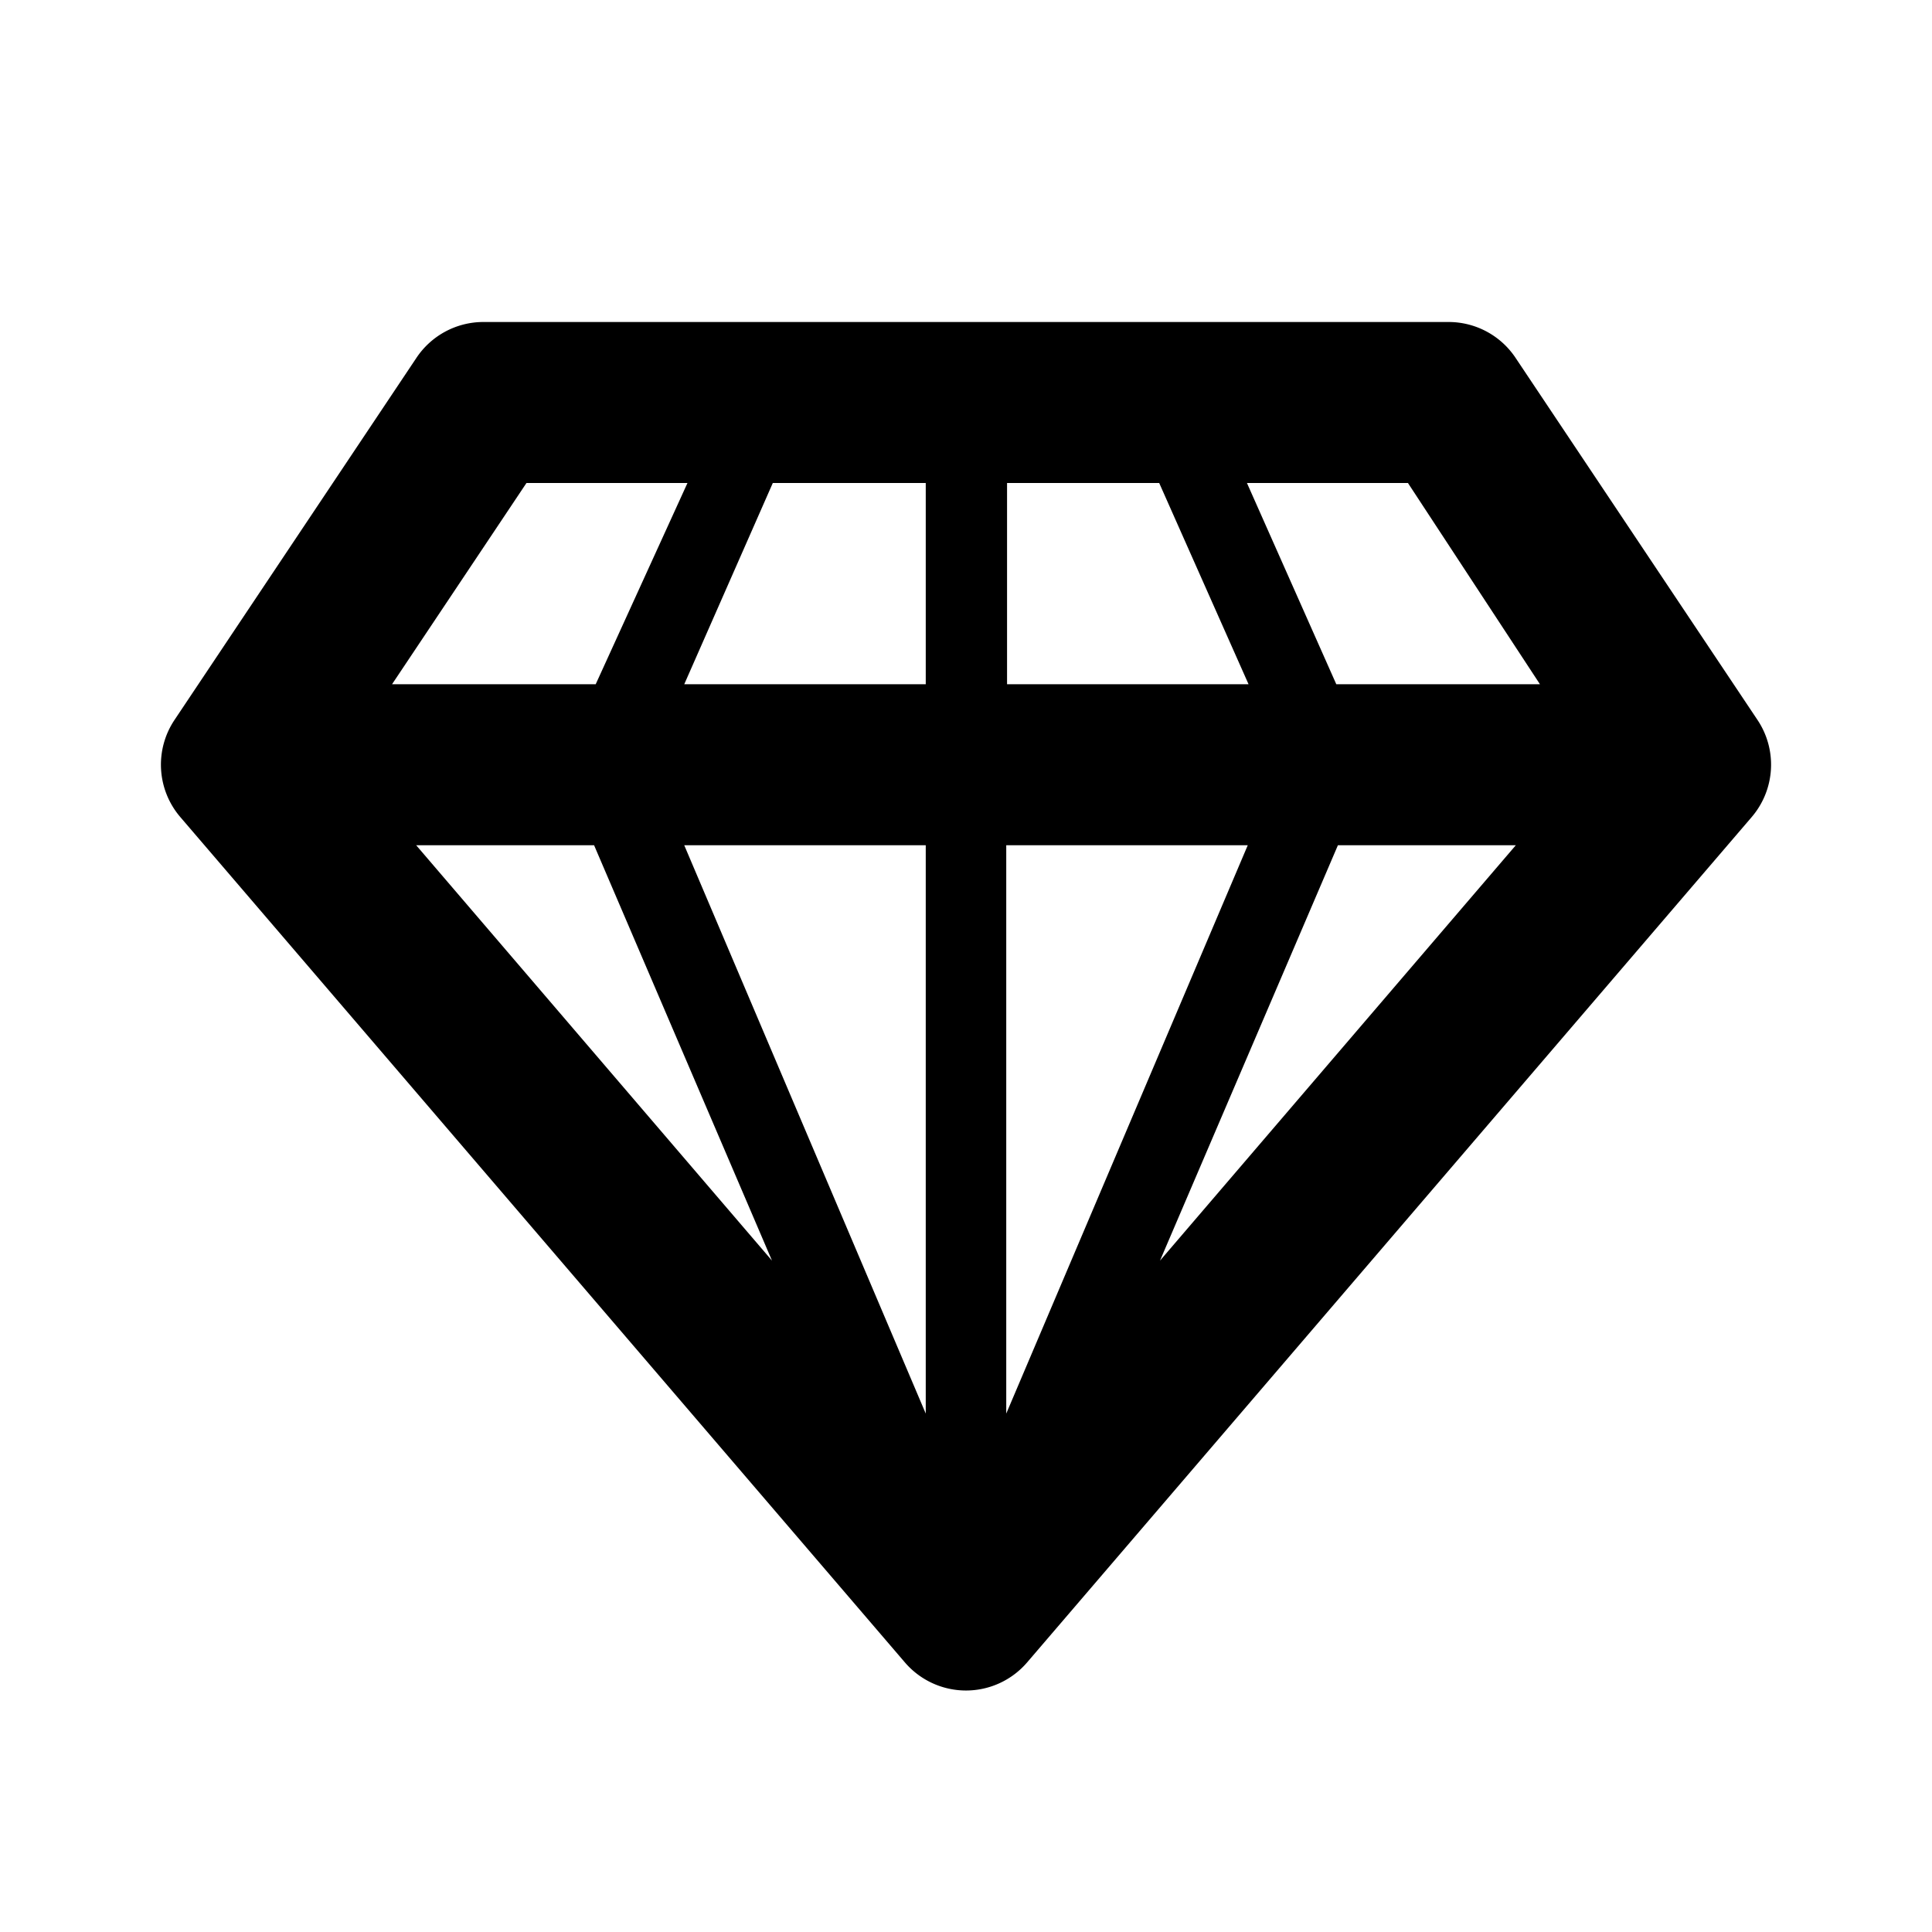 <svg xmlns="http://www.w3.org/2000/svg" viewBox="0 0 24 24"><defs></defs><g id="Icon"><path  d="M18,4H6a1,1,0,0,0-.83.45l-3,4.49a1,1,0,0,0,.07,1.21l9,10.5a1,1,0,0,0,1.52,0l9-10.5a1,1,0,0,0,.07-1.21l-3-4.49A1,1,0,0,0,18,4ZM7.38,10.5l2.21,5.16L5.17,10.5ZM11.5,6V8.5h-3L9.6,6Zm2.9,0,1.11,2.5h-3V6Zm-1.9,4.5h3l-3,7.06Zm-1,0v7.06l-3-7.06Zm5.12,0h2.21l-4.42,5.16Zm2.51-2H16.6L15.49,6h2ZM6.54,6h2L7.4,8.5H4.87Z"/></g></svg>